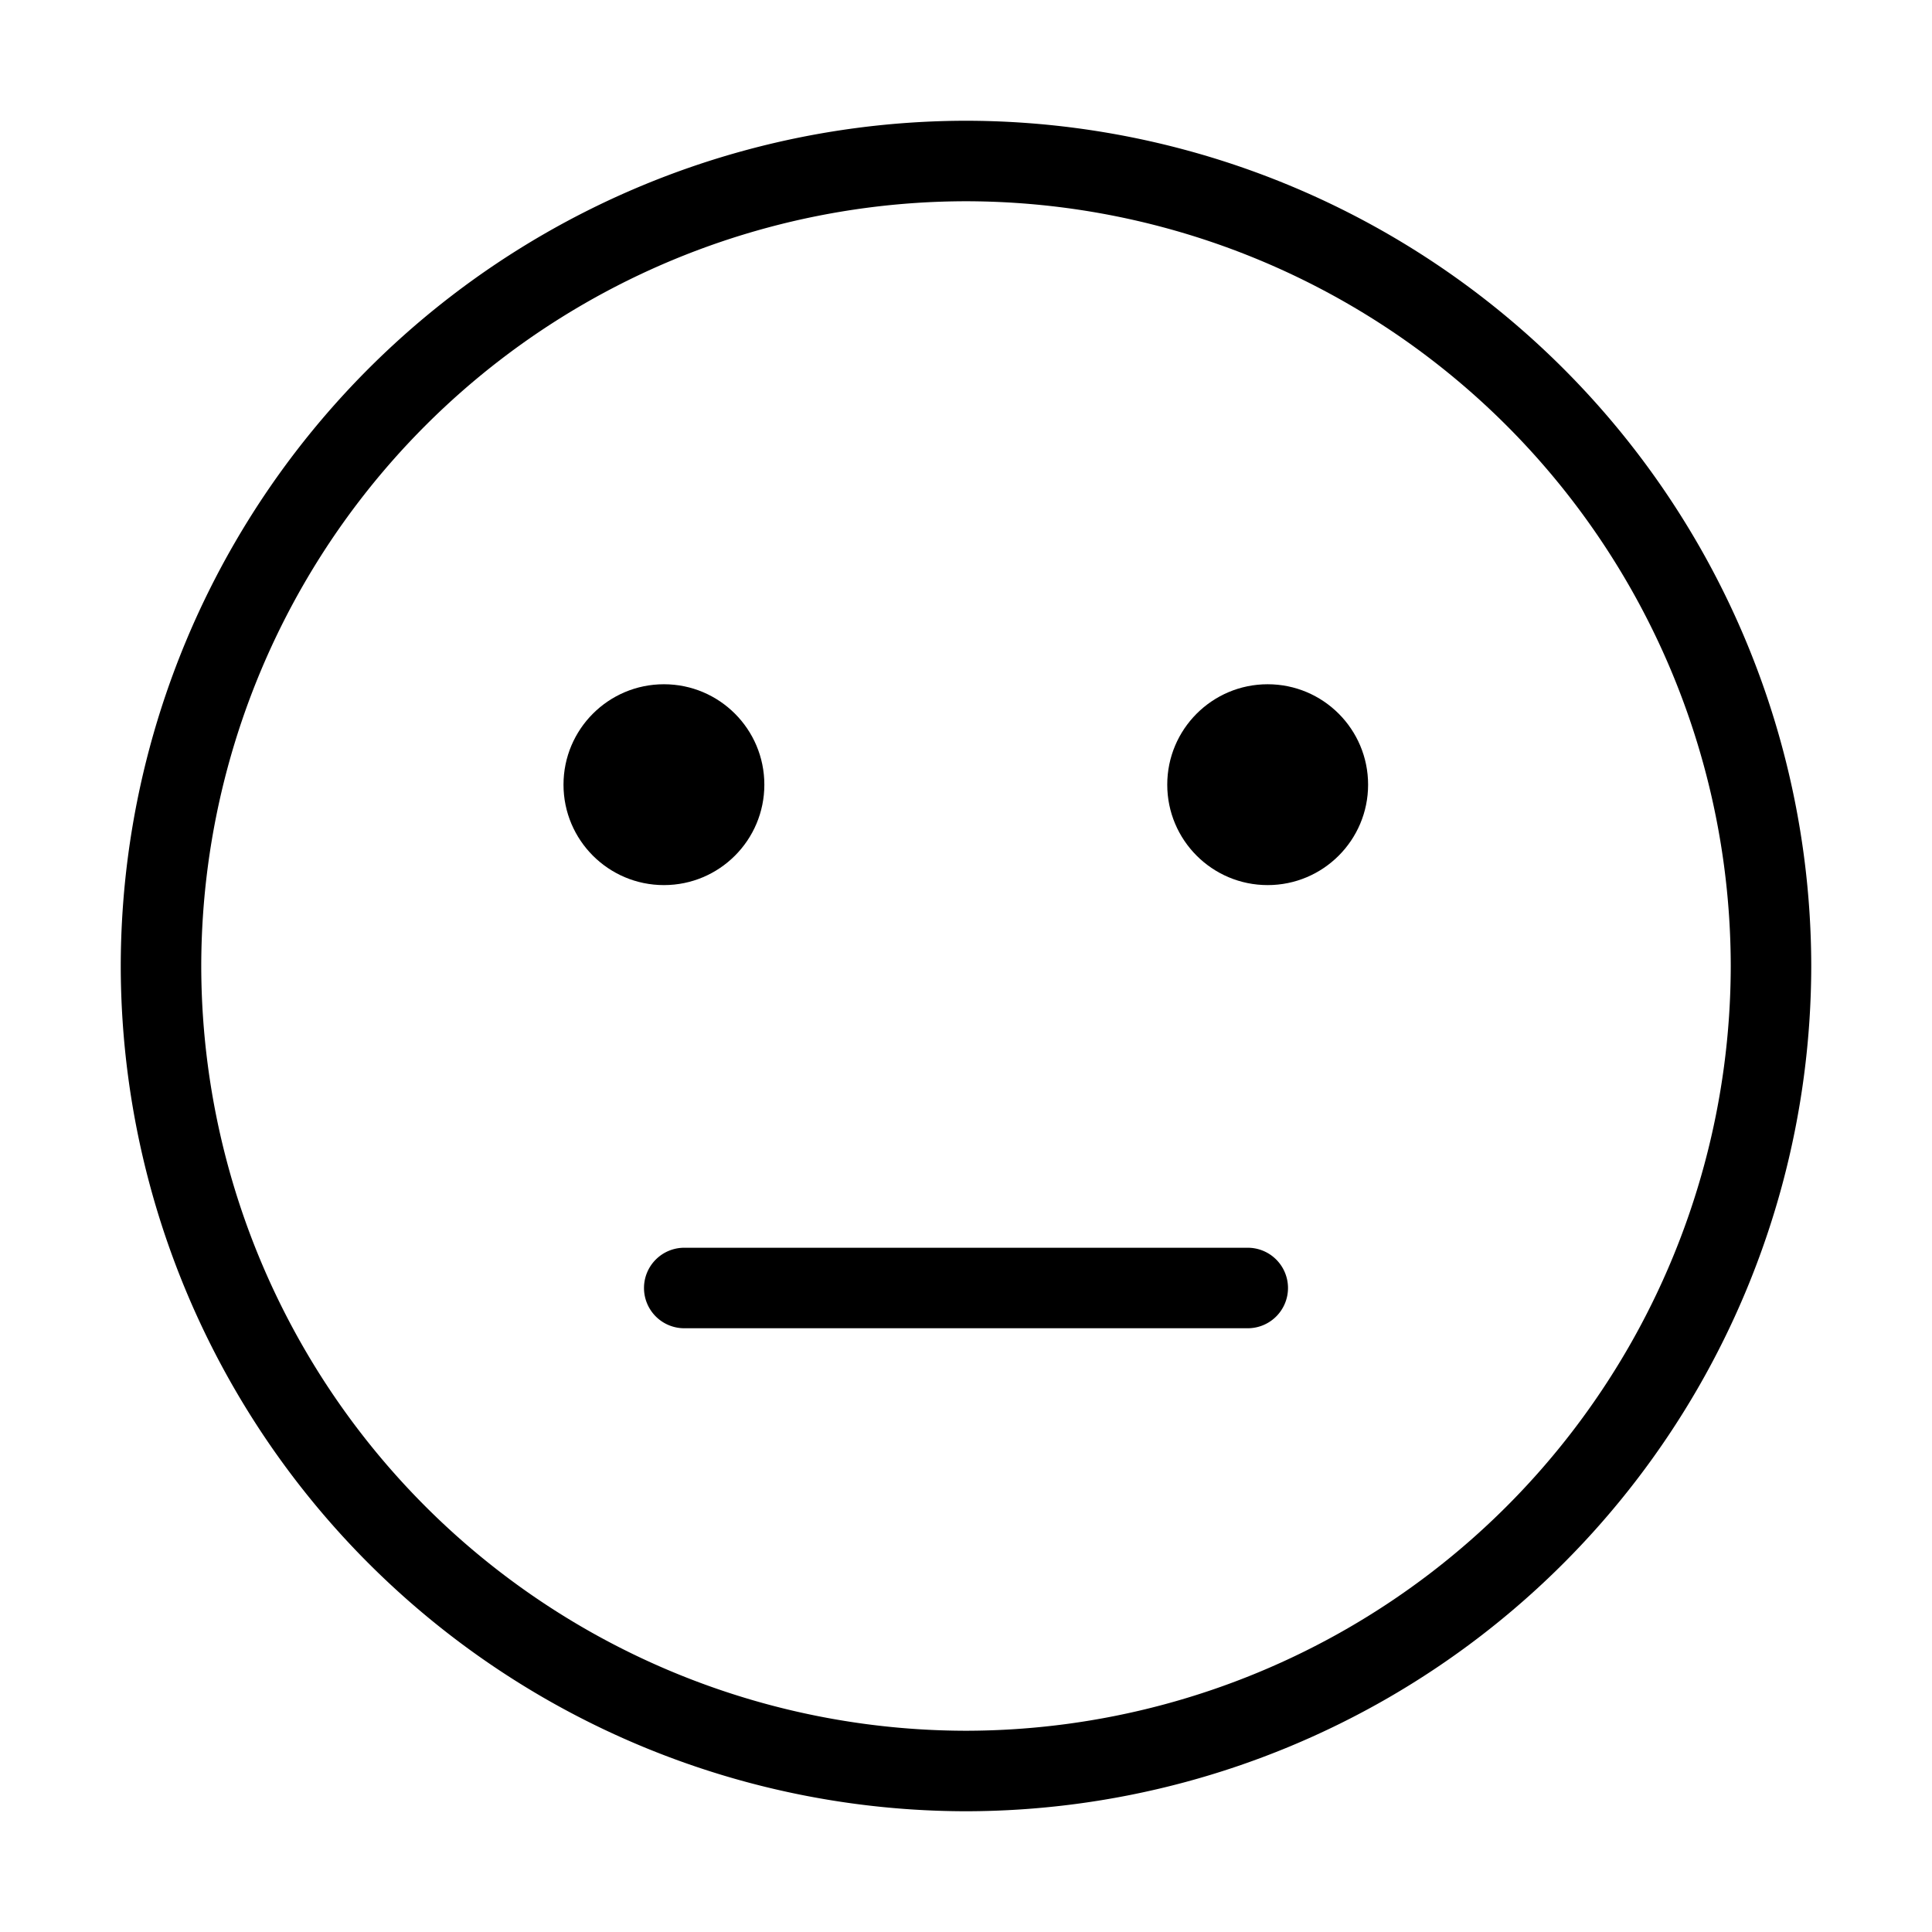 <svg xmlns="http://www.w3.org/2000/svg" viewBox="0 0 48 48">
  <path fill="currentColor" d="M31 33H17a1 1 0 01-1-1 1 1 0 011-1h14a1 1 0 011 1 1 1 0 01-1 1z"/>
  <path fill="currentColor" d="M24 45A21.024 21.024 0 013 24 21.024 21.024 0 0124 3a21.024 21.024 0 0121 21 21.024 21.024 0 01-21 21zm0-40A19.021 19.021 0 005 24a19.022 19.022 0 0019 19 19.022 19.022 0 0019-19A19.021 19.021 0 0024 5z"/>
  <circle cx="2.495" cy="2.495" r="2.495" fill="currentColor" transform="translate(14 17)"/>
  <circle cx="2.495" cy="2.495" r="2.495" fill="currentColor" transform="translate(29 17)"/>
</svg>

